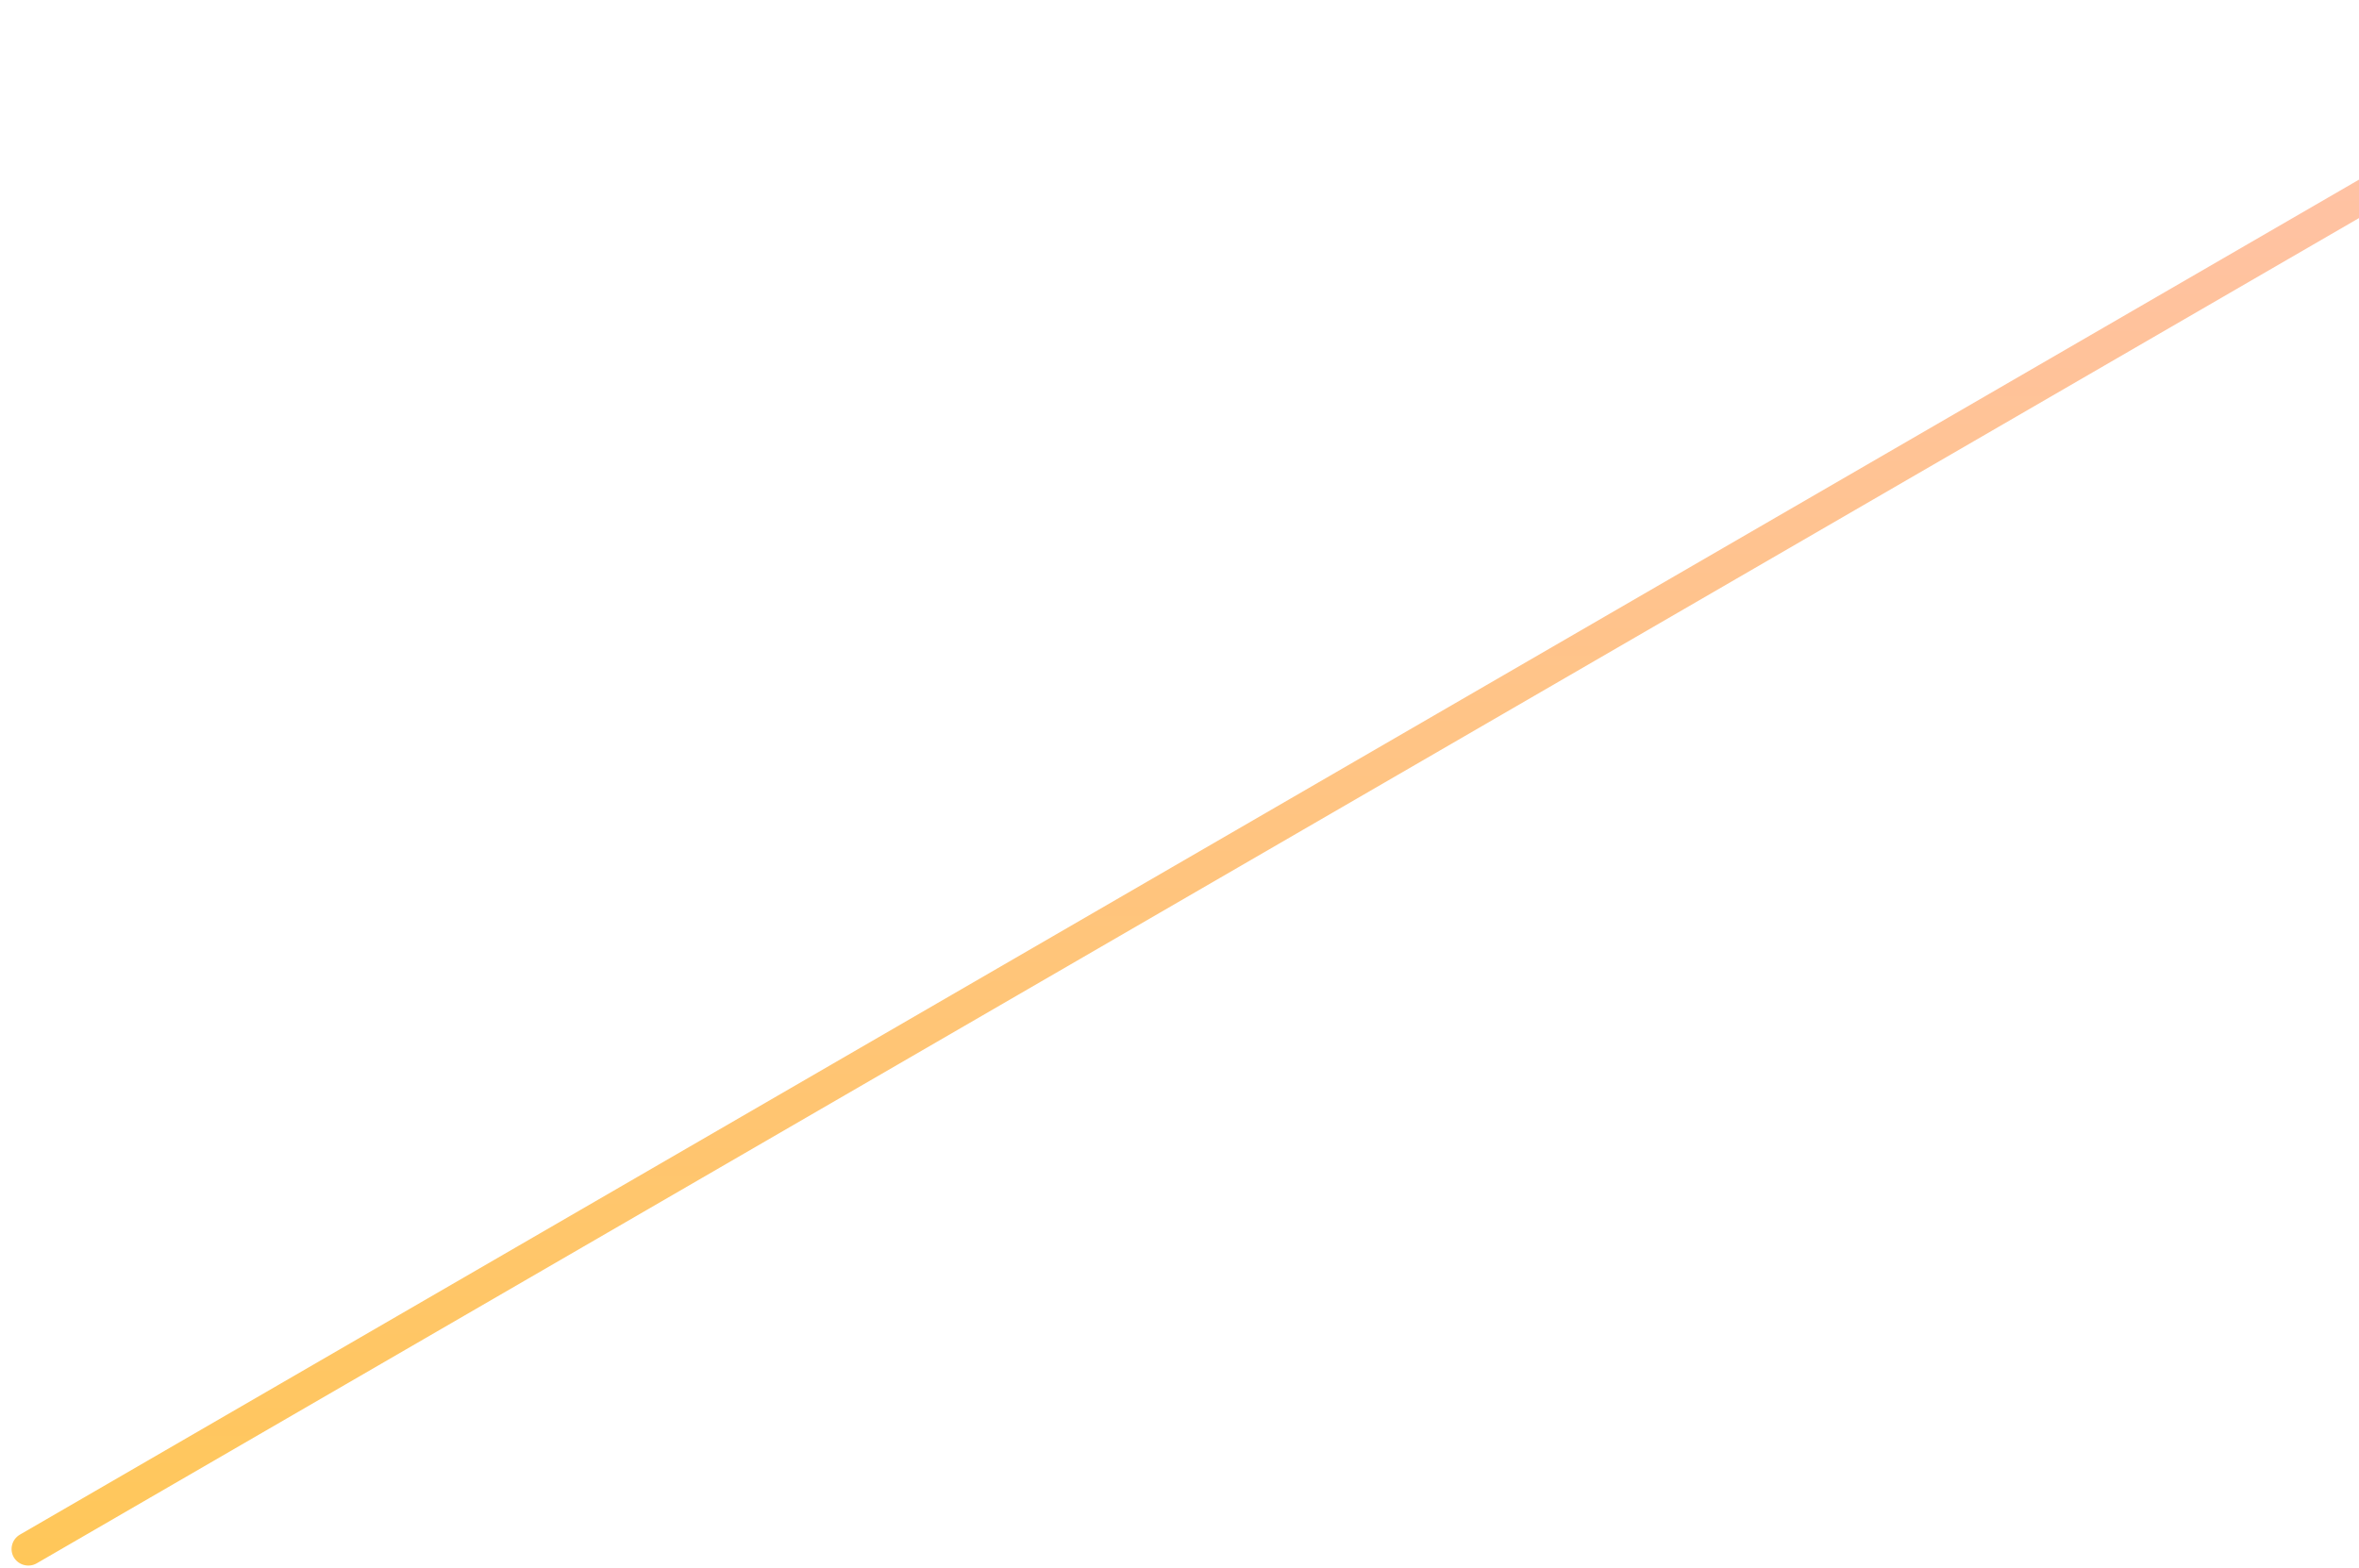 <svg width="185" height="123" viewBox="0 0 185 123" fill="none" xmlns="http://www.w3.org/2000/svg">
<path fill-rule="evenodd" clip-rule="evenodd" d="M1.555 120.374L208.179 0.661C208.8 0.299 209.61 0.511 209.976 1.126C210.341 1.74 210.128 2.544 209.507 2.906L2.883 122.619C2.262 122.981 1.452 122.77 1.086 122.155C0.721 121.54 0.934 120.737 1.555 120.374Z" fill="url(#paint0_linear_0_21)"/>
<defs>
<linearGradient id="paint0_linear_0_21" x1="105.232" y1="0.995" x2="105.83" y2="122.285" gradientUnits="userSpaceOnUse">
<stop stop-color="#FFC1AD"/>
<stop offset="1" stop-color="#FFC759"/>
</linearGradient>
</defs>
</svg>
